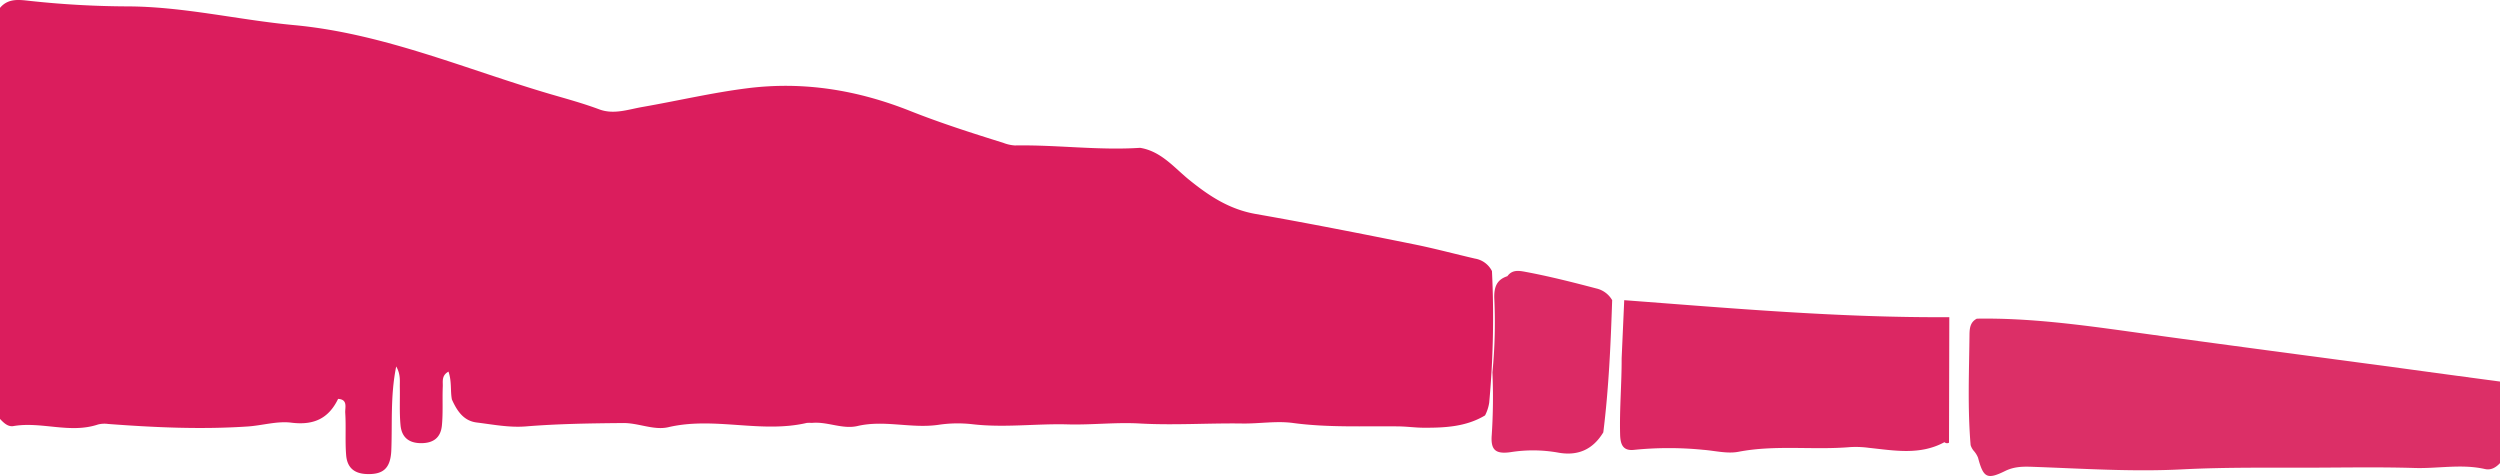 <svg xmlns="http://www.w3.org/2000/svg" viewBox="0 0 735.81 140.09"><defs><style>.cls-1{fill:#db1d5d;}.cls-2{fill:#dc2f67;}.cls-3{fill:#dc2763;}.cls-4{fill:#dc2a65;}</style></defs><g id="Calque_2" data-name="Calque 2"><g id="Calque_1-2" data-name="Calque 1"><path class="cls-1" d="M0,123.3V2.32C2.57-.76,6.07,0,9.3.32A276.32,276.32,0,0,0,37.14,1.88c16.76,0,33,4,49.51,5.52,26.35,2.48,50.44,13,75.44,20.33,4.78,1.39,9.6,2.71,14.29,4.46,4.31,1.61,8.57,0,12.78-.72,10.32-1.8,20.52-4.21,30.93-5.51,16.56-2.07,32.41.58,47.82,6.71,9,3.57,18.17,6.5,27.38,9.37a11.25,11.25,0,0,0,3.4.77c12.3-.22,24.56,1.5,36.87.7,6.18,1,10,5.81,14.4,9.39,5.9,4.77,11.81,8.7,19.62,10.08C385.3,65.74,401,68.84,416.63,72c5.86,1.2,11.65,2.76,17.49,4.11a6.83,6.83,0,0,1,5,3.68,276.53,276.53,0,0,1-.81,38.72,12.23,12.23,0,0,1-1.22,3.75c-5.57,3.37-11.9,3.66-18.07,3.63-2.38,0-4.89-.36-7.36-.39-10.36-.13-20.72.39-31.07-1-4.91-.67-10,.23-14.95.15-10-.15-20.07.56-30.13,0-7-.41-14.15.45-21.23.26-9.42-.26-18.84,1.06-28.25-.07a38.19,38.19,0,0,0-9.87.2c-8,1.15-15.9-1.52-23.83.36-4.43,1-8.84-1.38-13.35-.93a12.64,12.64,0,0,0-1.5,0c-13.48,3.15-27.2-1.92-40.76,1.26-4.27,1-8.76-1.26-13.3-1.22-9.59.09-19.18.22-28.73,1-4.89.37-9.62-.57-14.39-1.16-3.9-.48-5.82-3.49-7.3-6.78-.49-2.57,0-5.28-1-8.2-2.1,1.16-1.62,2.93-1.68,4.38-.16,3.83.11,7.67-.26,11.49-.36,3.64-2.58,5.19-6.09,5.19s-5.72-1.6-6.08-5.23c-.37-3.82-.13-7.65-.22-11.48,0-1.77.23-3.6-1.06-5.87-1.74,8.6-1.12,16.66-1.44,24.66-.22,5.36-2.4,7.25-7.46,7-3.58-.19-5.54-2-5.83-5.53-.34-4.16,0-8.33-.27-12.48-.09-1.57.83-3.93-2.1-4.1-2.83,5.86-7.25,7.81-13.76,7-4.17-.53-8.55.83-12.83,1.12-13.71.92-27.42.29-41.11-.74a7.74,7.74,0,0,0-3,.17c-8.29,2.76-16.7-1-25,.48C2.21,125.59,1.05,124.39,0,123.3Z"/><path class="cls-2" d="M581.84,93.79c15.36-.25,30.51,1.8,45.68,3.91,26.36,3.67,52.75,7.11,79.12,10.66q14.6,2,29.17,3.94v24c-1.2,1.29-2.64,2.15-4.43,1.75-6.88-1.56-13.79-.1-20.67-.31-9.62-.29-19.25-.14-28.87-.1-13.22.05-26.44-.17-39.67.51-14.58.74-29.17-.23-43.76-.75-2.8-.1-5.47-.14-8.22,1.21-5.37,2.65-6.43,2-8-3.88a7,7,0,0,0-1.33-2.11A4.93,4.93,0,0,1,580,131c-.92-10.86-.44-21.72-.33-32.59C579.7,96.64,579.88,94.77,581.84,93.79Z"/><path class="cls-3" d="M478.05,88.35c31.85,2.4,63.69,5.21,95.68,5l-.09,36.94a1.12,1.12,0,0,1-1.34-.15c-7.16,3.9-14.73,2.46-22.24,1.67a28.7,28.7,0,0,0-5.47-.22c-10.94.93-22-.72-32.91,1.38-3.32.64-6.92-.32-10.39-.58a101.85,101.85,0,0,0-20.21,0c-3.42.43-4.17-1.57-4.24-4.54-.2-7.47.48-14.91.45-22.37Q477.67,96.93,478.05,88.35Z"/><path class="cls-4" d="M474.5,88.35c-.43,13-1,26-2.61,38.9-3.11,5.13-7.58,7.06-13.48,5.93a42.14,42.14,0,0,0-13.86-.09c-4.46.62-5.85-.72-5.49-5.12a170.77,170.77,0,0,0,.2-18.38,150.54,150.54,0,0,0,.54-21.86c-.08-3.2.69-5.42,3.86-6.44,1.44-2,3.43-1.63,5.42-1.26,7,1.31,13.91,3.07,20.8,4.88A7.23,7.23,0,0,1,474.5,88.35Z"/></g></g></svg>